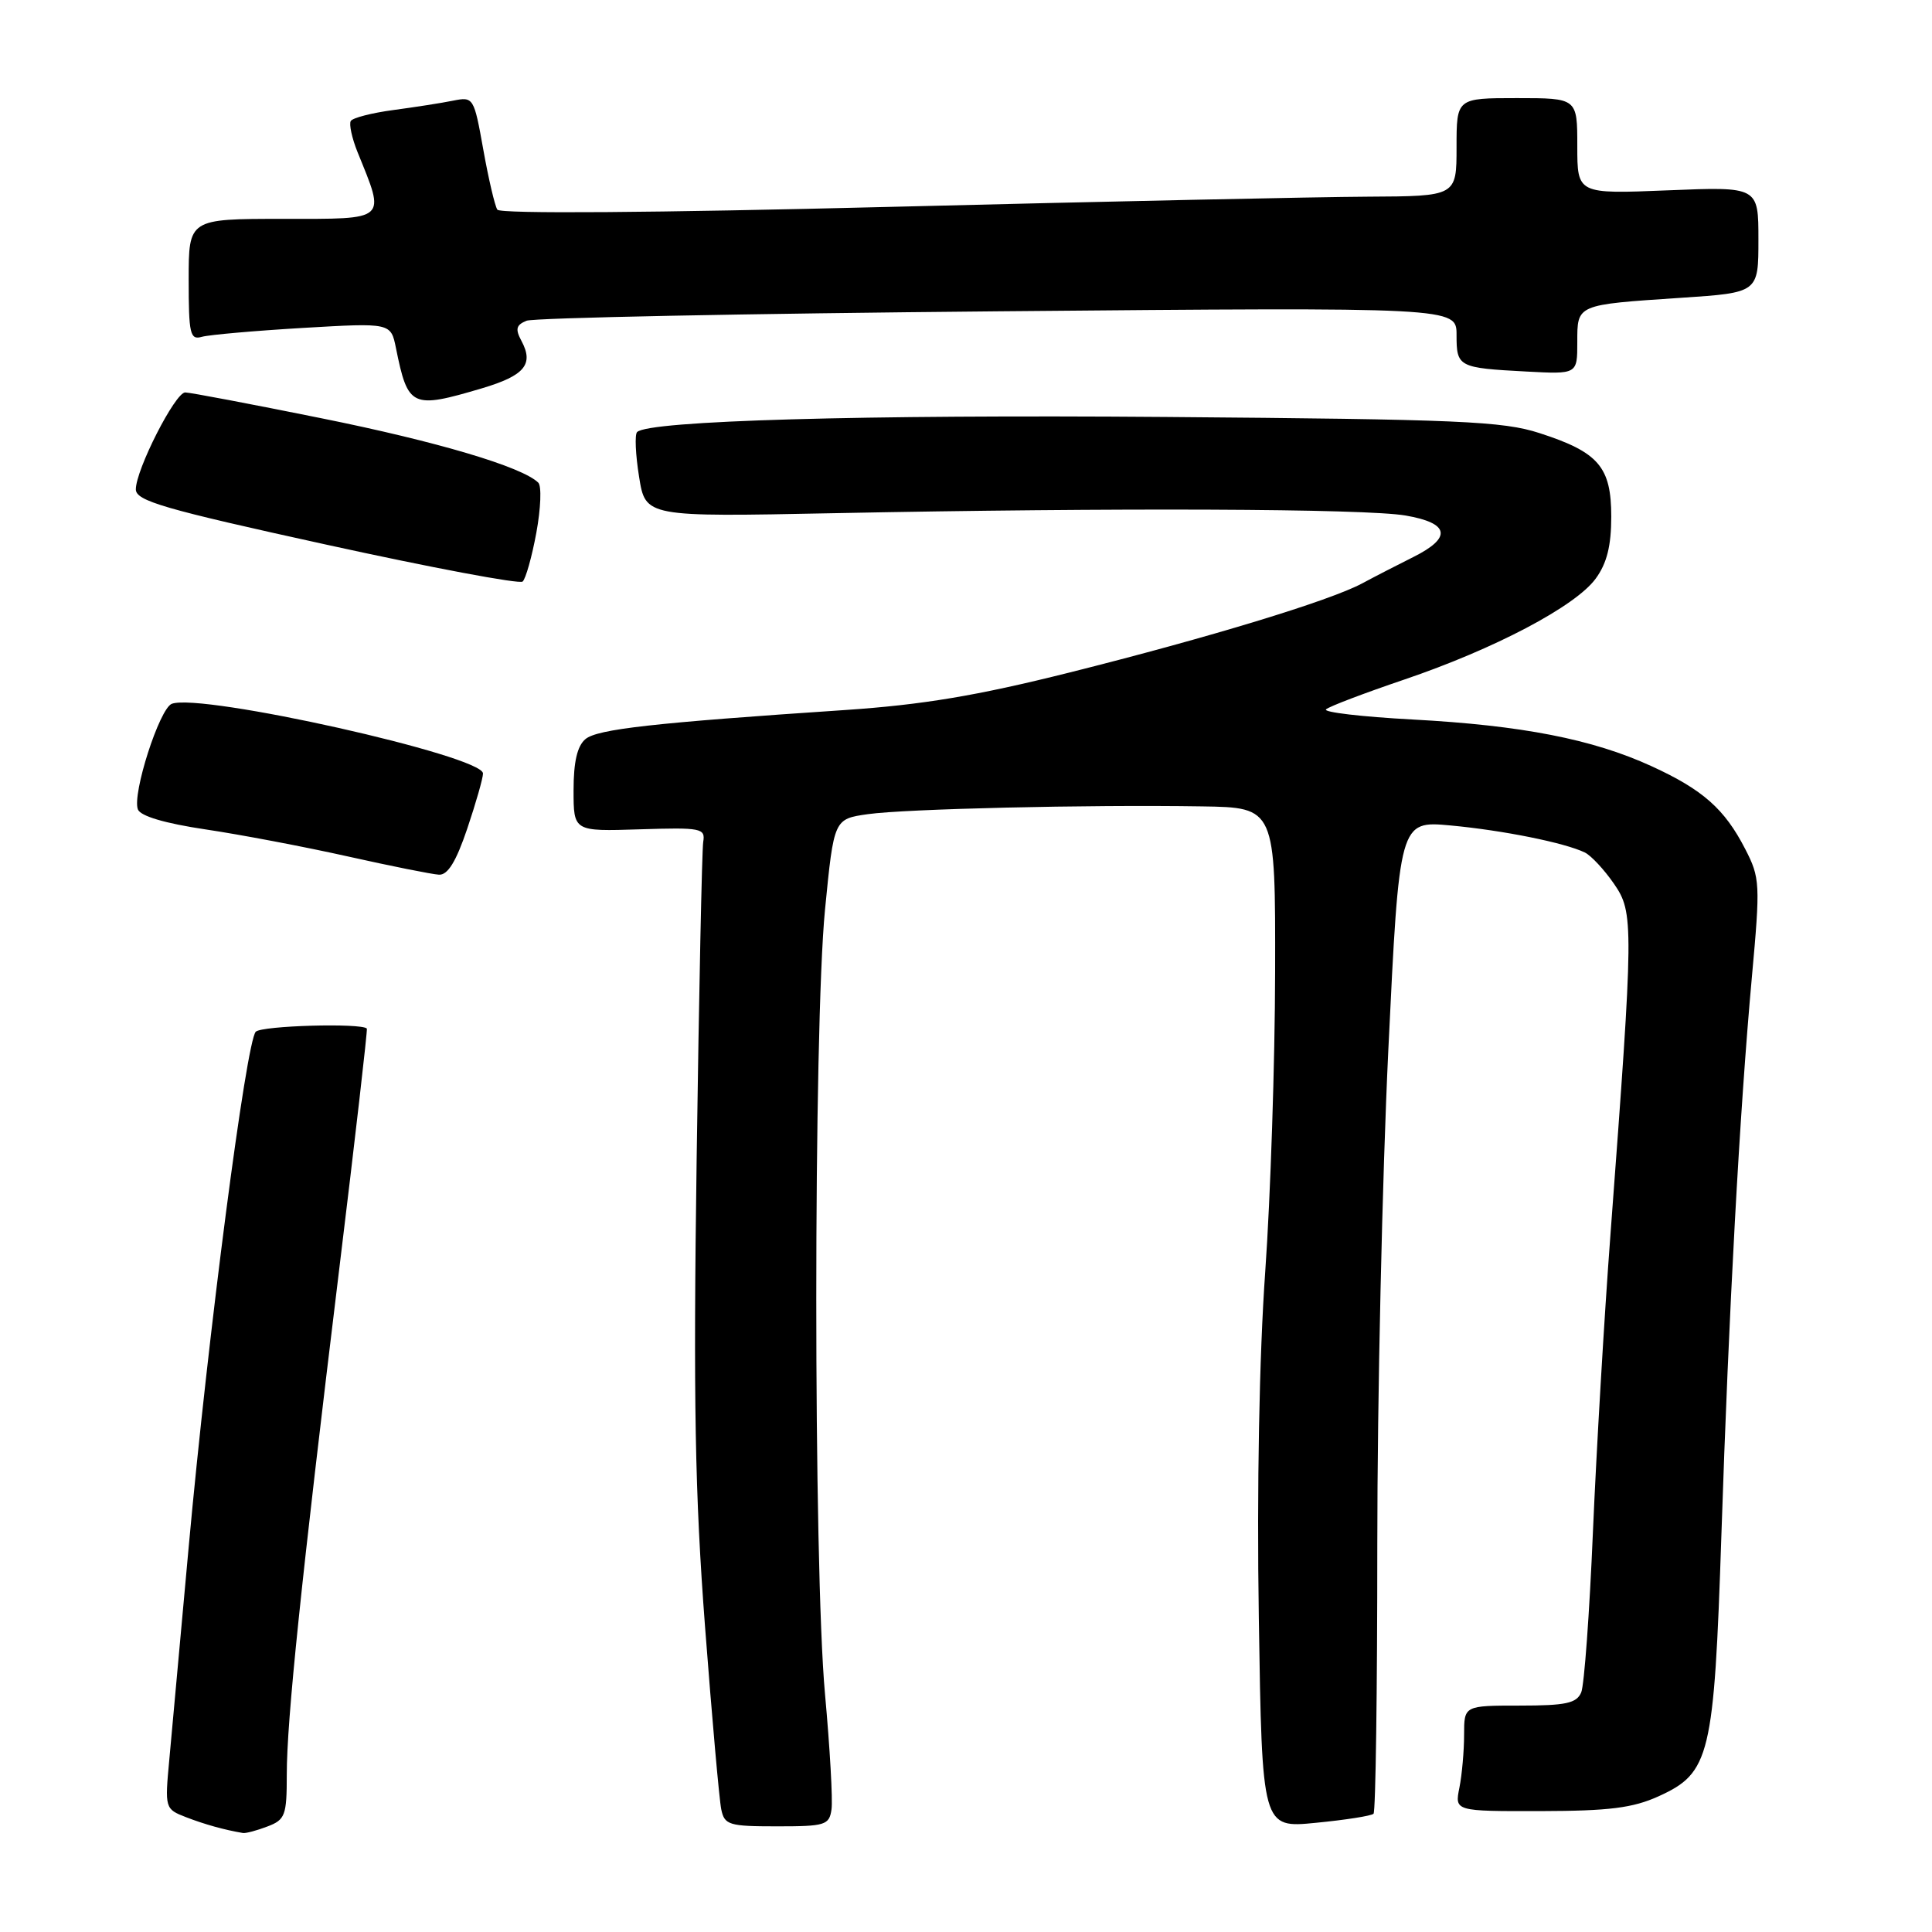 <?xml version="1.0" encoding="UTF-8" standalone="no"?>
<!DOCTYPE svg PUBLIC "-//W3C//DTD SVG 1.1//EN" "http://www.w3.org/Graphics/SVG/1.1/DTD/svg11.dtd" >
<svg xmlns="http://www.w3.org/2000/svg" xmlns:xlink="http://www.w3.org/1999/xlink" version="1.1" viewBox="0 0 256 256">
 <g >
 <path fill="currentColor"
d=" M 35.43 242.02 C 37.79 241.13 38.00 240.56 38.00 235.15 C 38.00 227.92 39.89 209.70 44.94 168.24 C 47.07 150.78 48.72 136.41 48.61 136.29 C 47.89 135.53 34.70 135.90 33.89 136.71 C 32.63 137.97 27.56 176.86 25.00 205.00 C 23.93 216.82 22.77 229.47 22.44 233.09 C 21.83 239.63 21.85 239.70 24.66 240.79 C 27.12 241.74 29.73 242.47 32.18 242.88 C 32.56 242.95 34.02 242.56 35.43 242.02 Z  M 110.18 239.75 C 110.36 238.51 109.97 231.65 109.32 224.50 C 107.77 207.55 107.78 136.27 109.32 120.51 C 110.50 108.52 110.50 108.52 115.00 107.88 C 119.97 107.18 144.07 106.61 159.25 106.85 C 169.00 107.00 169.00 107.00 168.96 128.75 C 168.94 140.71 168.35 158.60 167.65 168.50 C 166.86 179.60 166.53 197.19 166.80 214.37 C 167.23 242.24 167.23 242.24 174.37 241.53 C 178.29 241.15 181.72 240.61 182.00 240.33 C 182.28 240.06 182.50 224.01 182.50 204.67 C 182.50 185.32 183.16 155.83 183.96 139.13 C 185.42 108.75 185.42 108.75 192.23 109.38 C 199.20 110.03 207.33 111.67 210.00 112.96 C 210.82 113.36 212.56 115.22 213.85 117.09 C 216.50 120.94 216.49 122.25 213.40 163.50 C 212.57 174.50 211.53 192.28 211.07 203.00 C 210.62 213.72 209.92 223.29 209.52 224.25 C 208.91 225.69 207.49 226.00 201.39 226.00 C 194.00 226.00 194.00 226.00 194.00 229.87 C 194.00 232.01 193.72 235.16 193.38 236.87 C 192.75 240.00 192.75 240.00 204.12 239.98 C 213.23 239.96 216.36 239.57 219.79 238.01 C 226.59 234.92 227.12 232.70 228.09 203.50 C 229.07 173.74 230.51 147.33 232.13 129.50 C 233.26 117.09 233.22 116.32 231.25 112.50 C 228.52 107.19 225.64 104.64 218.83 101.52 C 211.01 97.94 201.66 96.12 187.21 95.34 C 180.45 94.98 175.27 94.37 175.71 93.99 C 176.14 93.60 180.79 91.84 186.03 90.06 C 198.03 85.99 208.75 80.34 211.43 76.68 C 212.92 74.65 213.50 72.33 213.50 68.45 C 213.50 61.87 211.83 59.92 204.00 57.39 C 199.14 55.81 193.35 55.56 154.50 55.25 C 114.21 54.93 85.93 55.74 84.42 57.25 C 84.09 57.57 84.21 60.24 84.68 63.17 C 85.53 68.50 85.53 68.50 110.51 68.00 C 147.64 67.26 180.88 67.39 186.25 68.31 C 192.08 69.31 192.44 71.24 187.25 73.82 C 185.19 74.85 182.15 76.41 180.50 77.30 C 176.21 79.60 160.27 84.46 141.60 89.14 C 129.42 92.19 122.22 93.39 112.00 94.08 C 86.61 95.78 79.17 96.61 77.58 97.93 C 76.49 98.84 76.00 100.94 76.00 104.71 C 76.00 110.17 76.00 110.17 84.75 109.89 C 92.94 109.63 93.48 109.74 93.18 111.56 C 93.01 112.63 92.62 131.51 92.31 153.53 C 91.86 185.65 92.08 197.89 93.42 215.53 C 94.34 227.61 95.31 238.51 95.57 239.75 C 96.00 241.82 96.59 242.00 102.95 242.00 C 109.36 242.00 109.88 241.84 110.18 239.75 Z  M 61.91 109.81 C 63.06 106.40 64.00 103.11 64.00 102.49 C 64.00 100.15 26.61 91.78 22.76 93.26 C 21.13 93.89 17.49 105.22 18.27 107.25 C 18.61 108.14 21.86 109.10 27.23 109.90 C 31.87 110.59 40.35 112.20 46.08 113.48 C 51.81 114.76 57.25 115.85 58.16 115.90 C 59.33 115.97 60.43 114.18 61.91 109.81 Z  M 71.07 70.58 C 71.66 67.37 71.78 64.39 71.32 63.95 C 69.17 61.85 57.96 58.52 42.58 55.42 C 33.28 53.54 25.16 52.00 24.54 52.00 C 23.21 52.00 18.00 62.24 18.00 64.84 C 18.00 66.37 21.68 67.44 43.25 72.17 C 57.14 75.22 68.84 77.42 69.25 77.06 C 69.66 76.70 70.48 73.78 71.07 70.58 Z  M 63.87 51.45 C 69.51 49.77 70.76 48.28 69.10 45.18 C 68.25 43.60 68.39 43.06 69.77 42.50 C 70.72 42.11 98.84 41.55 132.25 41.25 C 193.00 40.71 193.00 40.71 193.00 44.38 C 193.00 48.63 193.22 48.75 202.25 49.23 C 209.00 49.59 209.00 49.59 209.00 45.36 C 209.00 40.31 208.82 40.39 222.75 39.46 C 233.00 38.78 233.00 38.78 233.00 31.75 C 233.00 24.73 233.00 24.73 221.00 25.22 C 209.00 25.71 209.00 25.71 209.00 19.36 C 209.00 13.00 209.00 13.00 201.00 13.00 C 193.00 13.00 193.00 13.00 193.00 19.50 C 193.00 26.00 193.00 26.00 181.25 26.06 C 174.79 26.09 146.32 26.70 118.00 27.41 C 86.62 28.20 66.26 28.35 65.90 27.78 C 65.57 27.28 64.73 23.69 64.04 19.83 C 62.80 12.90 62.74 12.80 60.03 13.34 C 58.52 13.65 54.96 14.20 52.12 14.58 C 49.28 14.96 46.74 15.61 46.48 16.03 C 46.23 16.44 46.63 18.30 47.37 20.14 C 51.10 29.34 51.48 29.00 37.52 29.00 C 25.00 29.00 25.00 29.00 25.00 37.07 C 25.00 44.28 25.19 45.08 26.75 44.63 C 27.71 44.36 33.74 43.83 40.15 43.45 C 51.79 42.77 51.79 42.77 52.47 46.14 C 54.06 53.99 54.55 54.21 63.87 51.45 Z "/>
</g>
</svg>